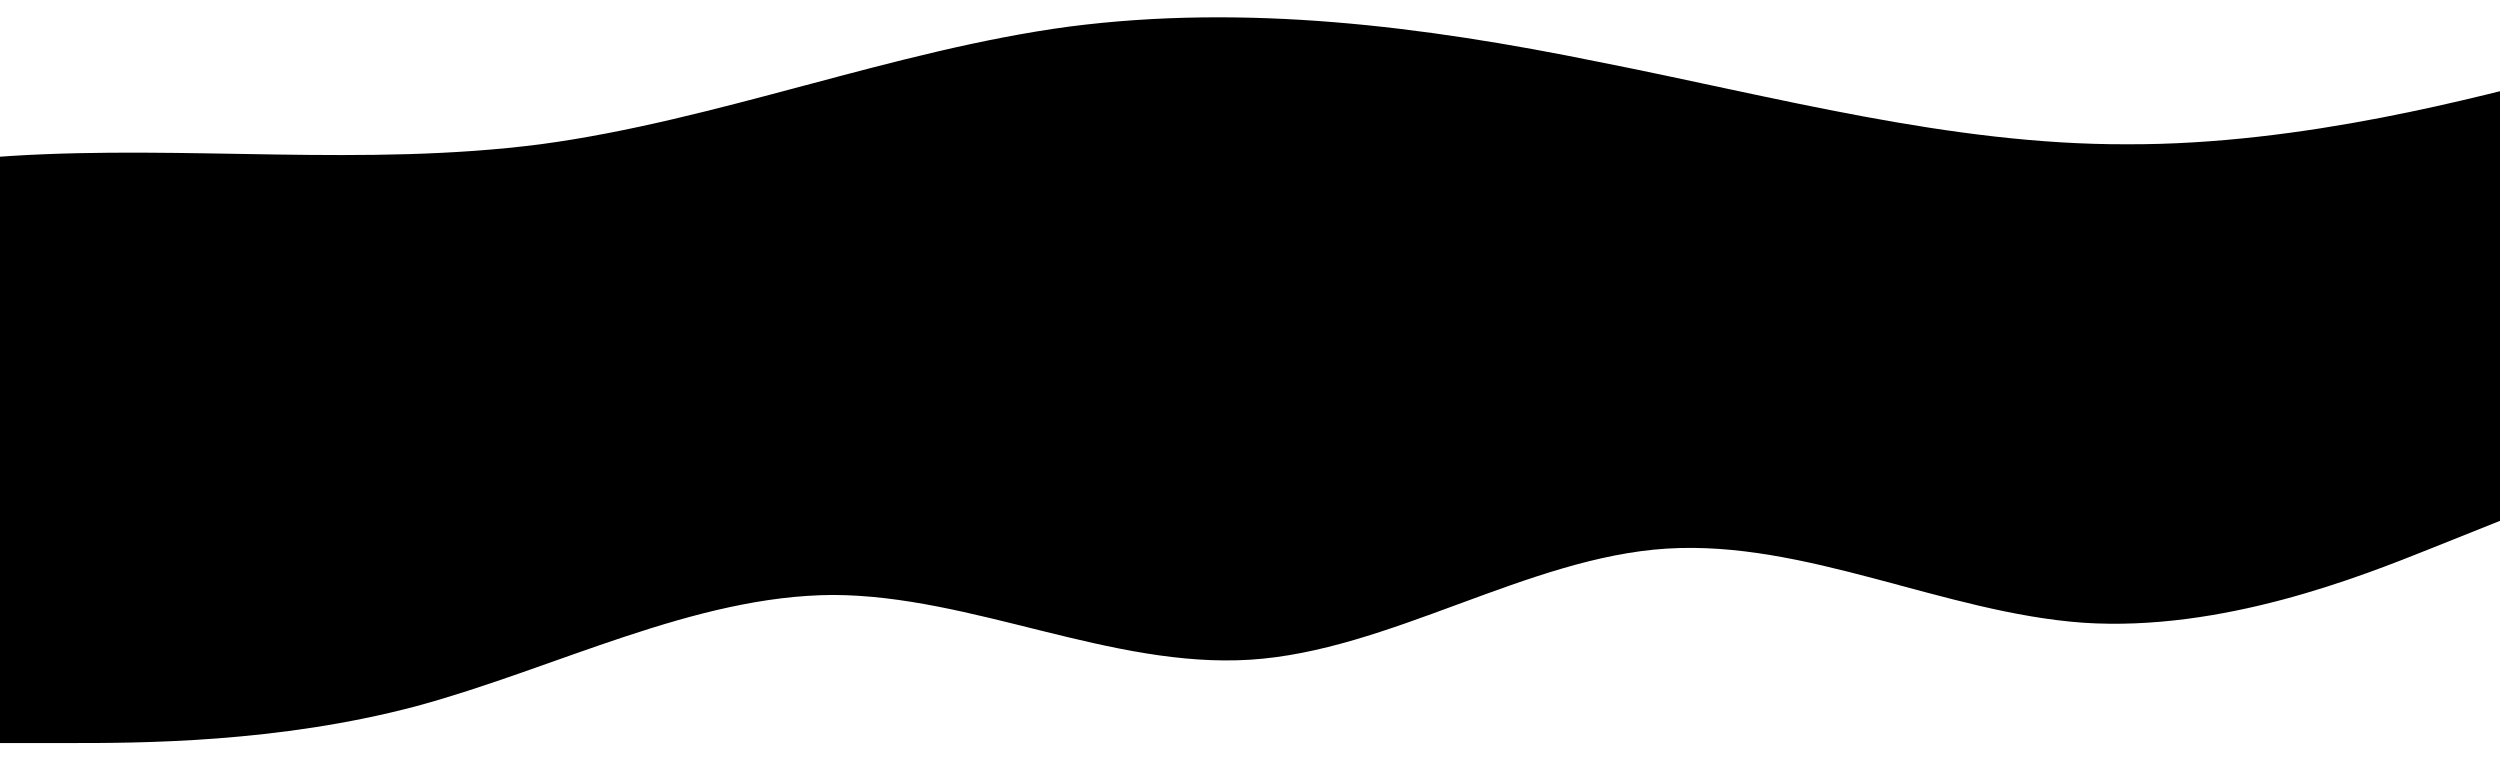 <svg xmlns="http://www.w3.org/2000/svg" viewBox="0 0 1440 440" style="position:absolute; bottom: 0; min-width: 1400px;">
    <path class="s0 svgzinho" d="m-298,150.8l50.8,-13.6c50.8,-13.1 152.3,-41 253.9,-47.4c101.5,-6.3 203.1,6.4 304.6,-6.7c101.6,-13.6 203.1,-54.2 304.7,-67.8c101.5,-13.1 203.1,-0.4 304.6,20.3c101.6,20 203.1,47.9 304.7,47.5c101.5,0.4 203.1,-27.5 253.9,-40.6l50.7,-13.6v203.1h-50.7c-50.8,0 -152.4,0 -253.9,0q-152.3,0 -304.7,0q-152.3,0 -304.6,0q-152.4,0 -304.7,0q-152.3,0 -304.6,0c-101.6,0 -203.1,0 -253.9,0h-50.8z"/>
    <path class="s0 svgzinho" d="m0 428h40c40 0 120 0 200-21.3 80-21.7 160-63.7 240-64 80 0.3 160 42.3 240 37.3 80-5 160-59 240-64 80-5 160 37 240 42.7 80 5.3 160-26.7 200-42.7l40-16v-128h-40c-40 0-120 0-200 0q-120 0-240 0-120 0-240 0-120 0-240 0-120 0-240 0c-80 0-160 0-200 0h-40z"/>
</svg>